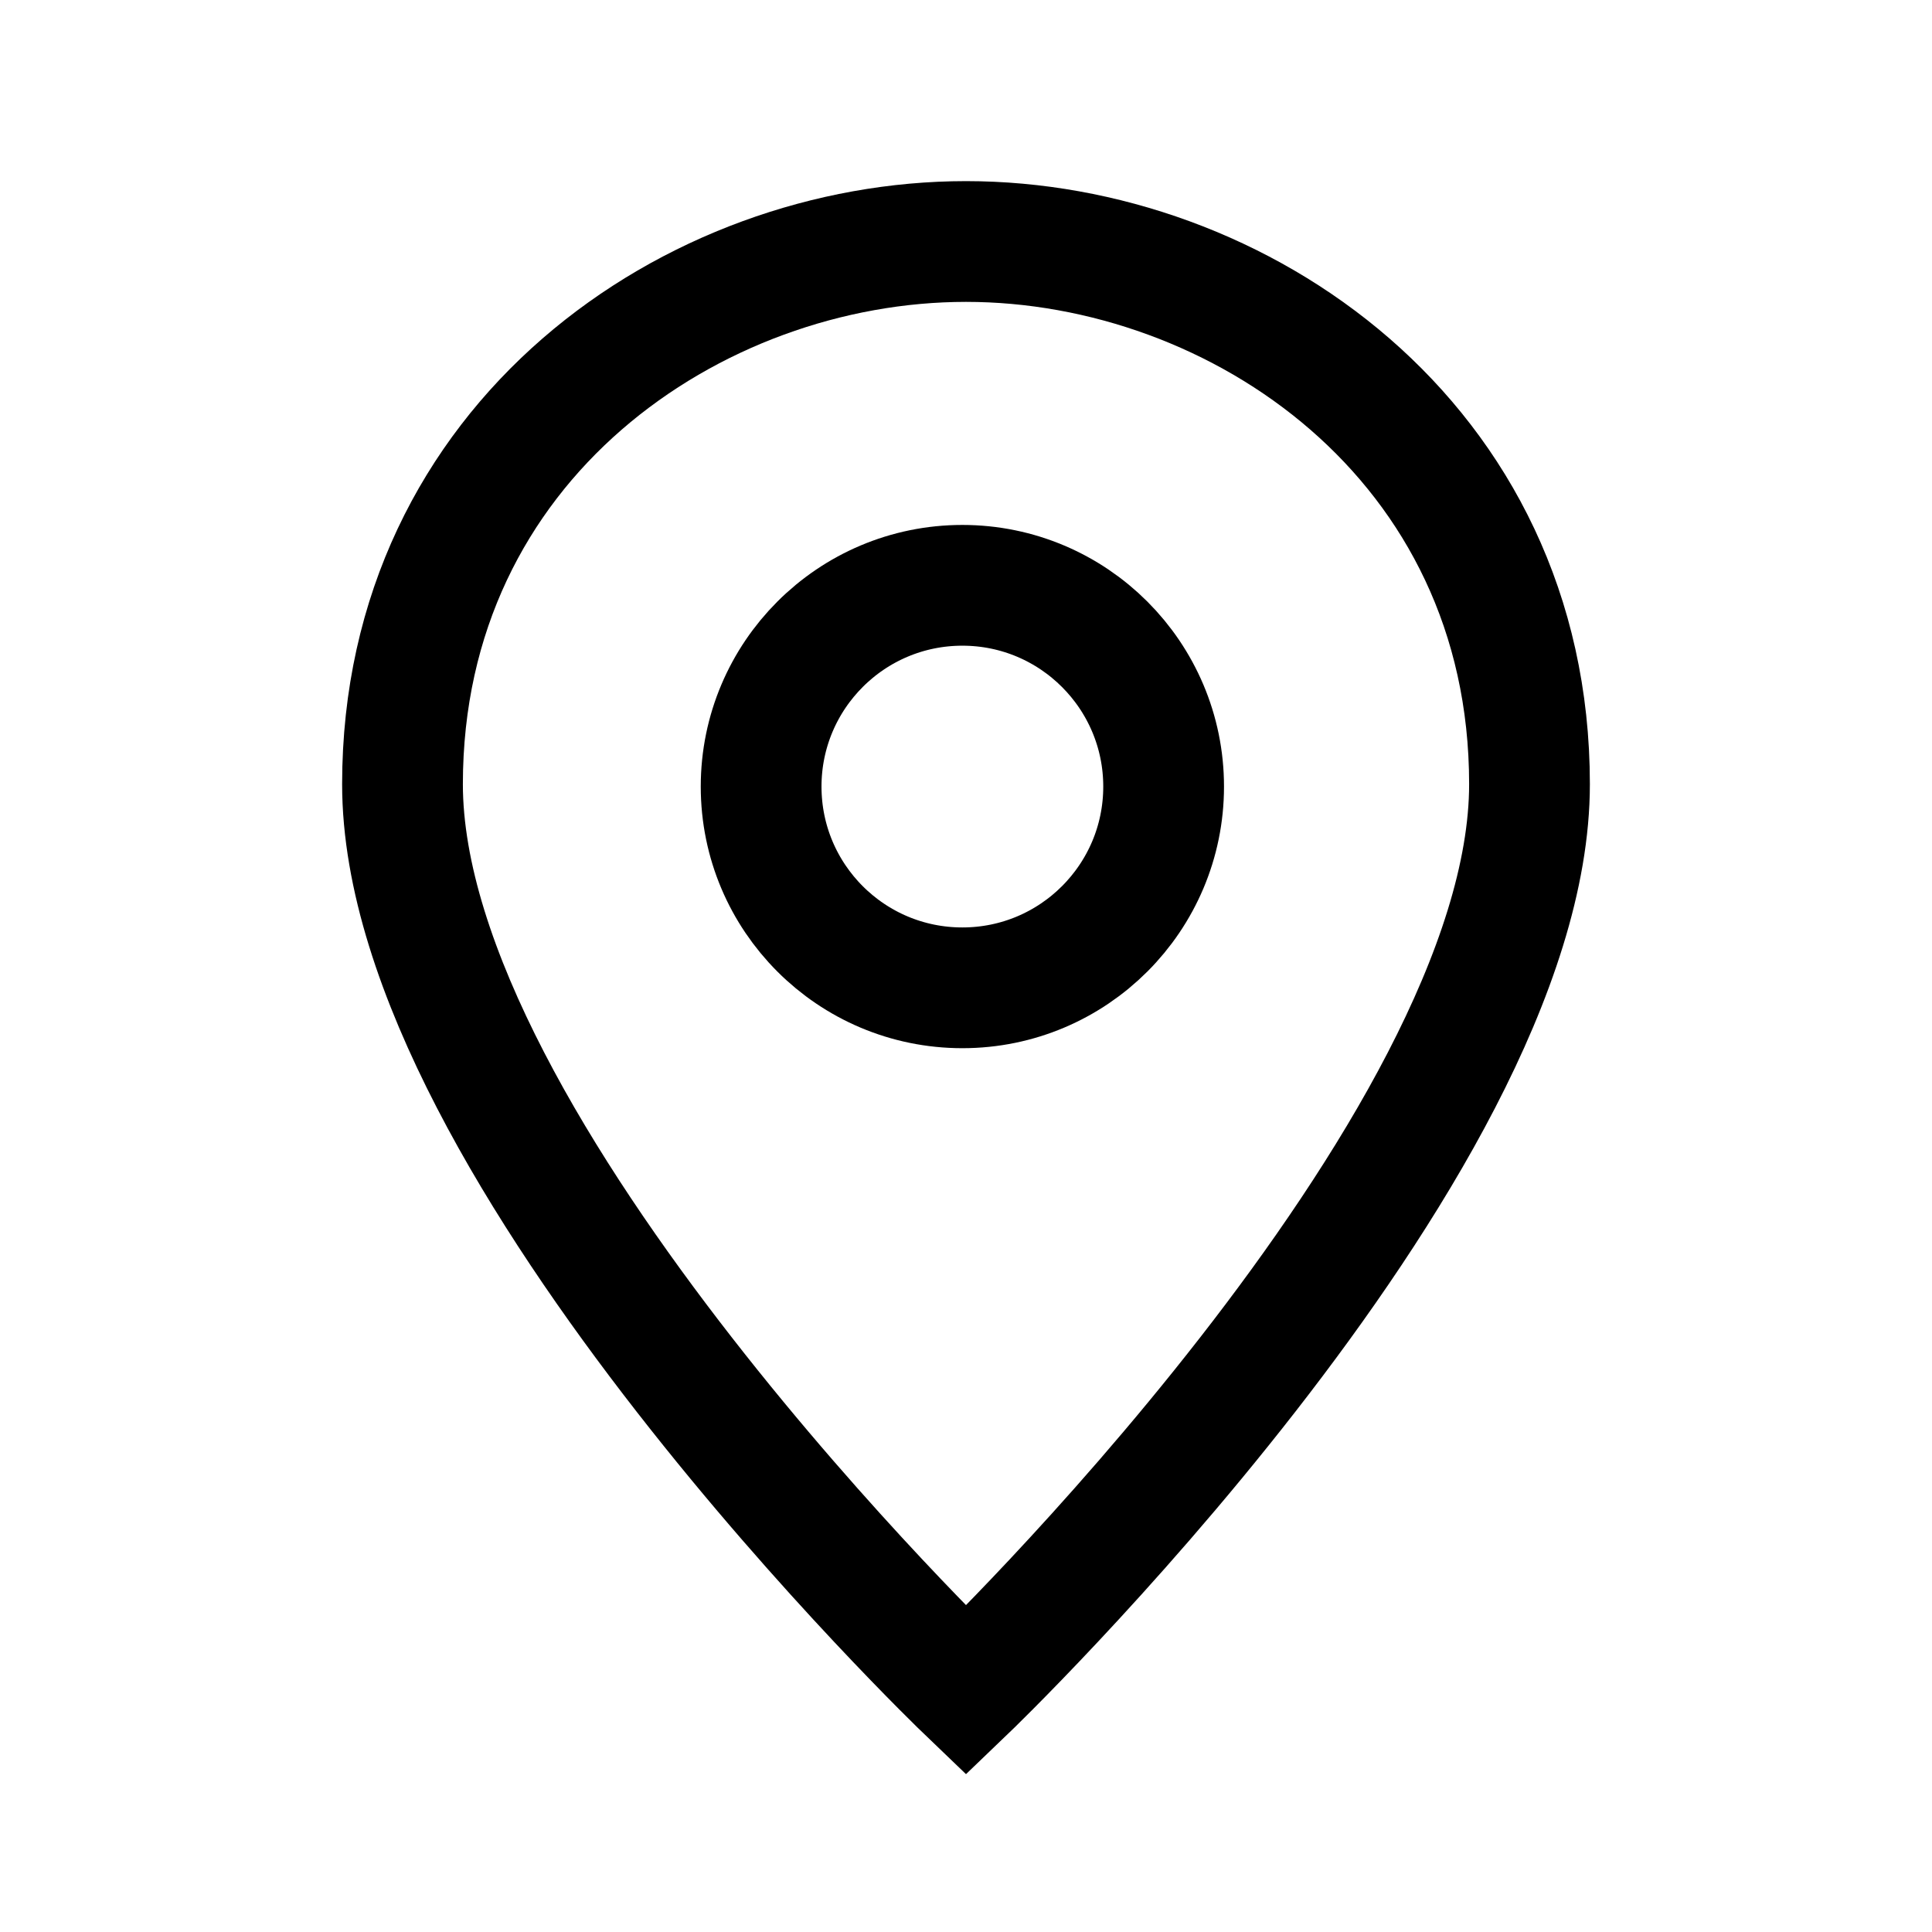 <svg font-size="24px" width="1em" height="1em" viewBox="0 0 24 24" fill="none" xmlns="http://www.w3.org/2000/svg"><path d="M19 9.741C19 14.288 12 21 12 21C12 21 5 14.288 5 9.741C5 5.475 8.617 3 12 3C15.383 3 19 5.475 19 9.741Z" stroke="currentColor" stroke-miterlimit="10" stroke-width="1.5" stroke-linecap="square"/><path d="M11.955 12.271C13.335 12.271 14.455 11.152 14.455 9.771C14.455 8.391 13.335 7.271 11.955 7.271C10.574 7.271 9.455 8.391 9.455 9.771C9.455 11.152 10.574 12.271 11.955 12.271Z" stroke="currentColor" stroke-miterlimit="10" stroke-width="1.5" stroke-linecap="square"/></svg>